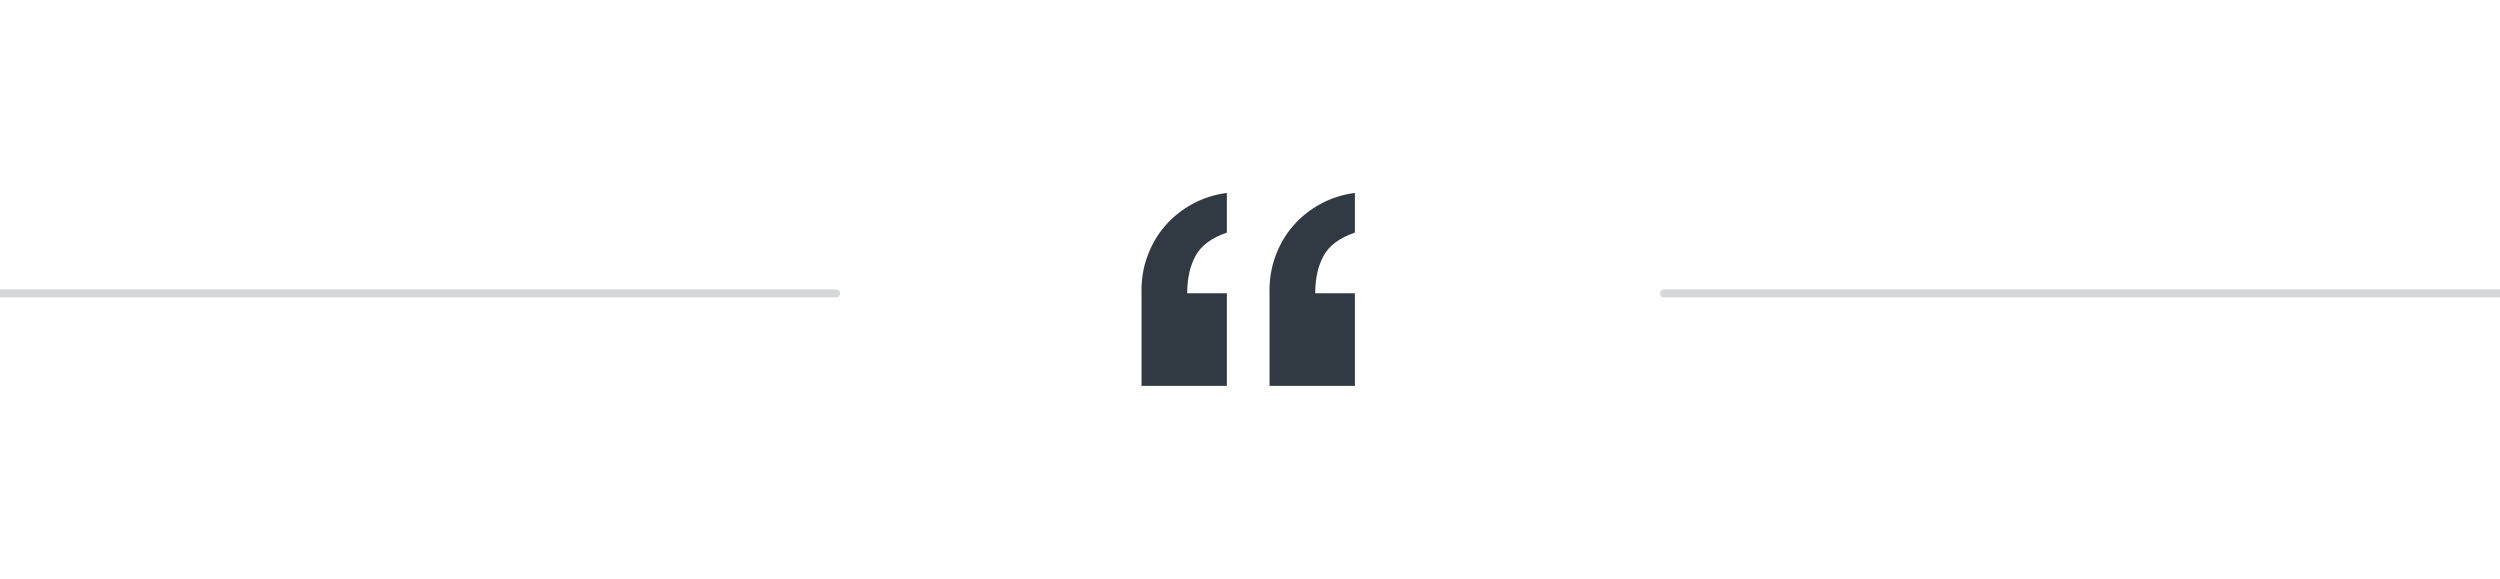 <svg width="311px" height="72px" viewBox="0 0 311 72" version="1.1" xmlns="http://www.w3.org/2000/svg">
    <g id="Quote-black" stroke="none" stroke-width="1" fill="none" fill-rule="evenodd">
        <g id="Group-3" transform="translate(0, 24)">
            <path d="M152.623,24 L142.007,24 L142.007,12.561 C141.957,10.916 142.193,9.371 142.717,7.925 C143.24,6.48 143.975,5.209 144.922,4.112 C145.869,3.016 147.003,2.106 148.324,1.383 C149.645,0.66 151.078,0.199 152.623,0 L152.623,4.935 C150.729,5.583 149.433,6.542 148.735,7.813 C148.038,9.084 147.689,10.642 147.689,12.486 L152.623,12.486 L152.623,24 Z M168.549,24 L157.932,24 L157.932,12.561 C157.882,10.916 158.119,9.371 158.642,7.925 C159.165,6.48 159.901,5.209 160.848,4.112 C161.795,3.016 162.929,2.106 164.249,1.383 C165.57,0.66 167.003,0.199 168.549,0 L168.549,4.935 C166.654,5.583 165.359,6.542 164.661,7.813 C163.963,9.084 163.614,10.642 163.614,12.486 L168.549,12.486 L168.549,24 Z" id="“" fill="#313A43" fill-rule="nonzero"></path>
            <path d="M0,12.5 L104,12.5" id="Line-2" stroke="#313A43" opacity="0.2" stroke-linecap="round"></path>
            <path d="M207,12.5 L311,12.5" id="Line-2-Copy" stroke="#313A43" opacity="0.2" stroke-linecap="round"></path>
        </g>
    </g>
</svg>
